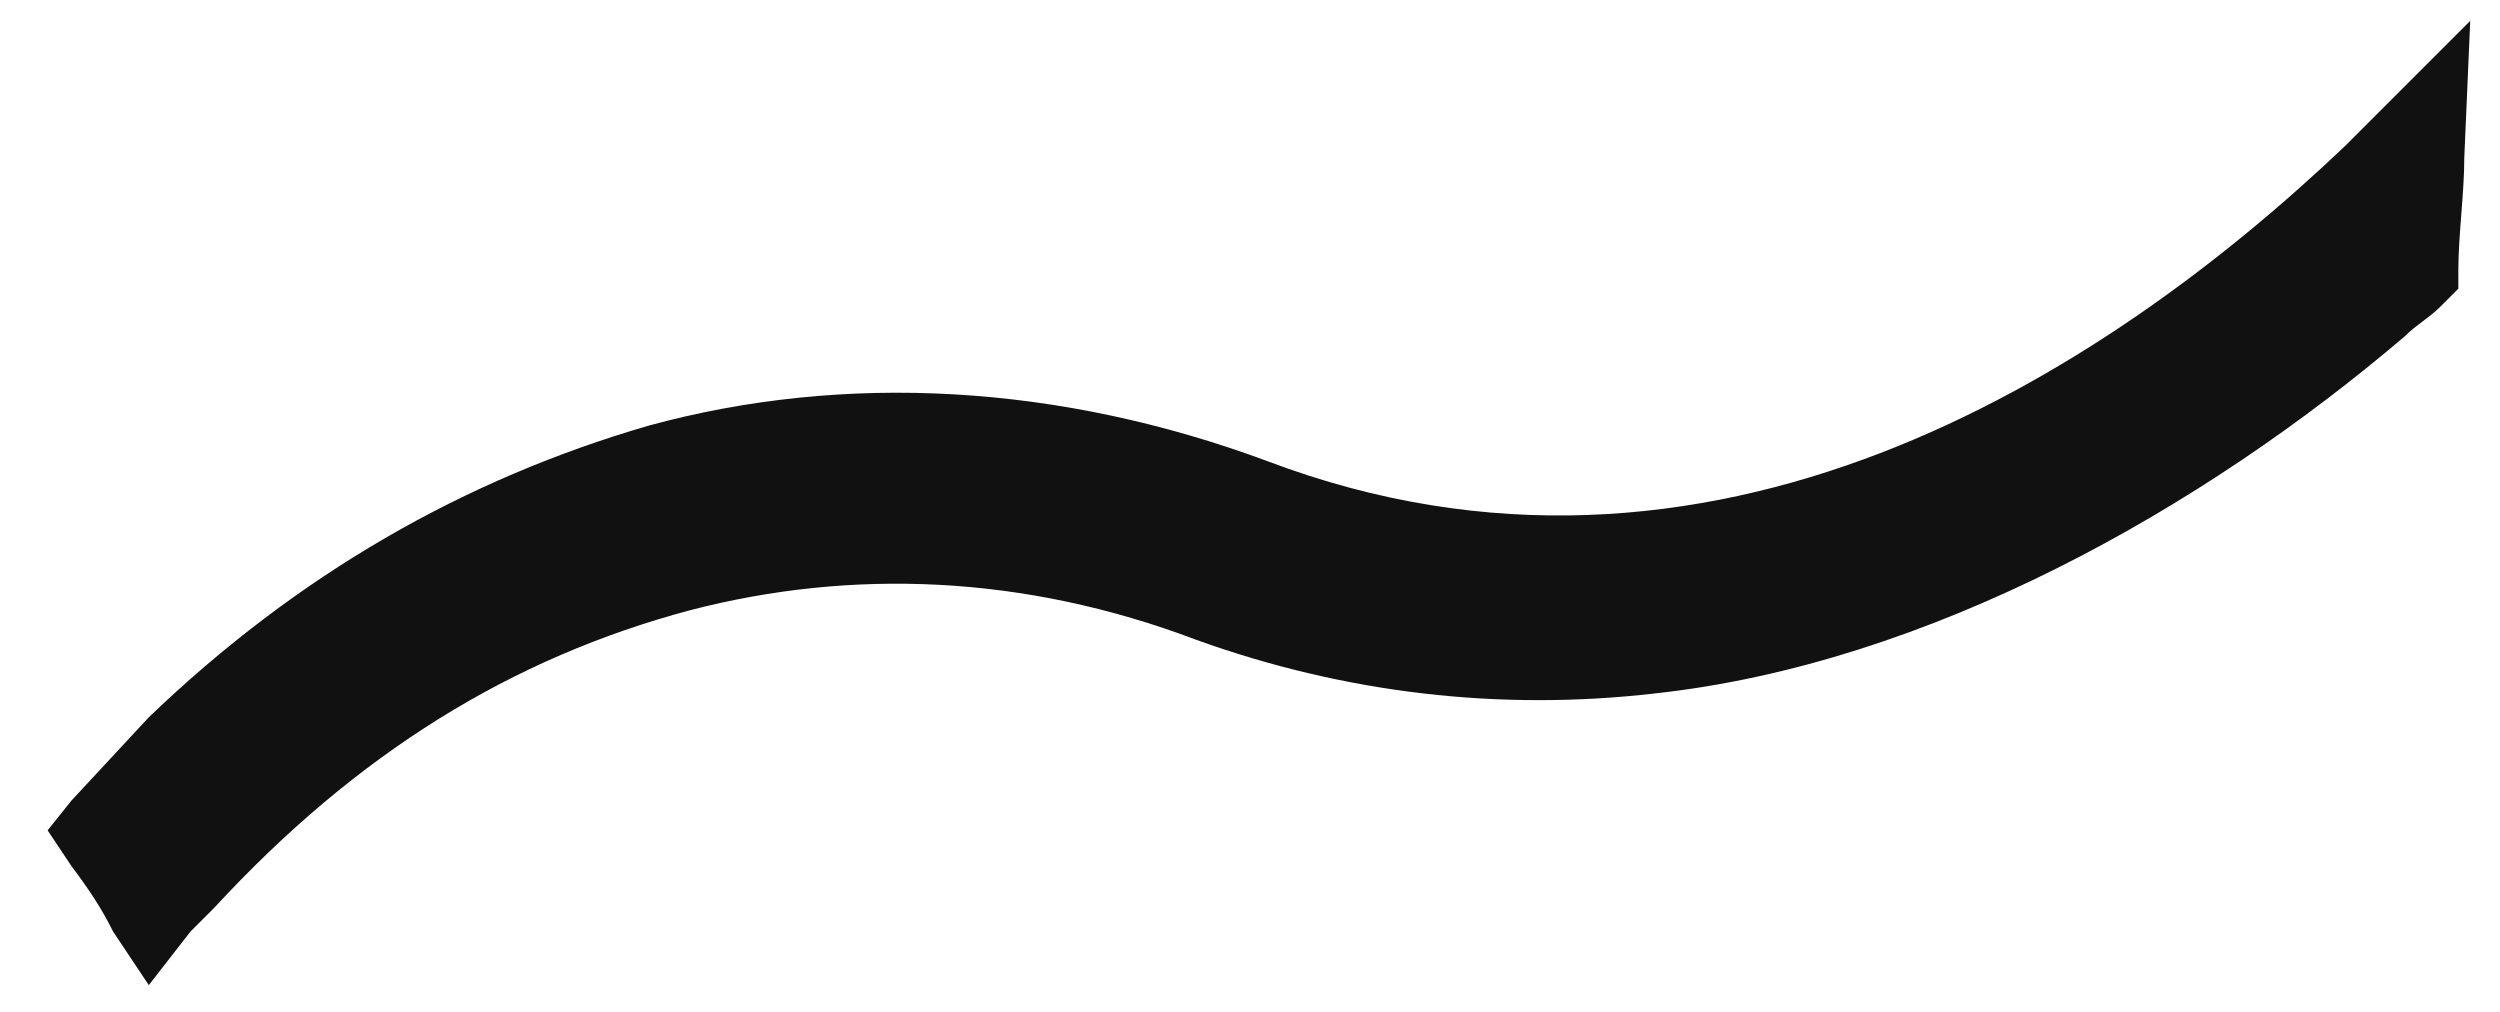 <svg width="42" height="17" viewBox="0 0 42 17" fill="none" xmlns="http://www.w3.org/2000/svg">
<path d="M41.5 0.35L40 1.85C39.8 2.05 39.6 2.25 39.4 2.45C35.3 6.35 28.7 10.55 21.3 7.75C17.8 6.45 14.2 6.25 10.9 7.15C7.8 8.05 5 9.65 2.5 12.05L1.2 13.45L0.8 13.95L1.2 14.55C1.5 14.95 1.7 15.25 1.9 15.65L2.5 16.55L3.2 15.65C3.3 15.55 3.5 15.35 3.6 15.25C6 12.65 8.6 11.05 11.6 10.25C14.3 9.55 17.2 9.65 20.1 10.75C22.6 11.65 25.2 11.95 27.8 11.65C32.4 11.15 37 8.55 40.4 5.65C40.6 5.45 40.8 5.35 41 5.15L41.3 4.85V4.55C41.3 3.95 41.4 3.25 41.4 2.65L41.5 0.35Z" fill="#111111"/>
</svg>
